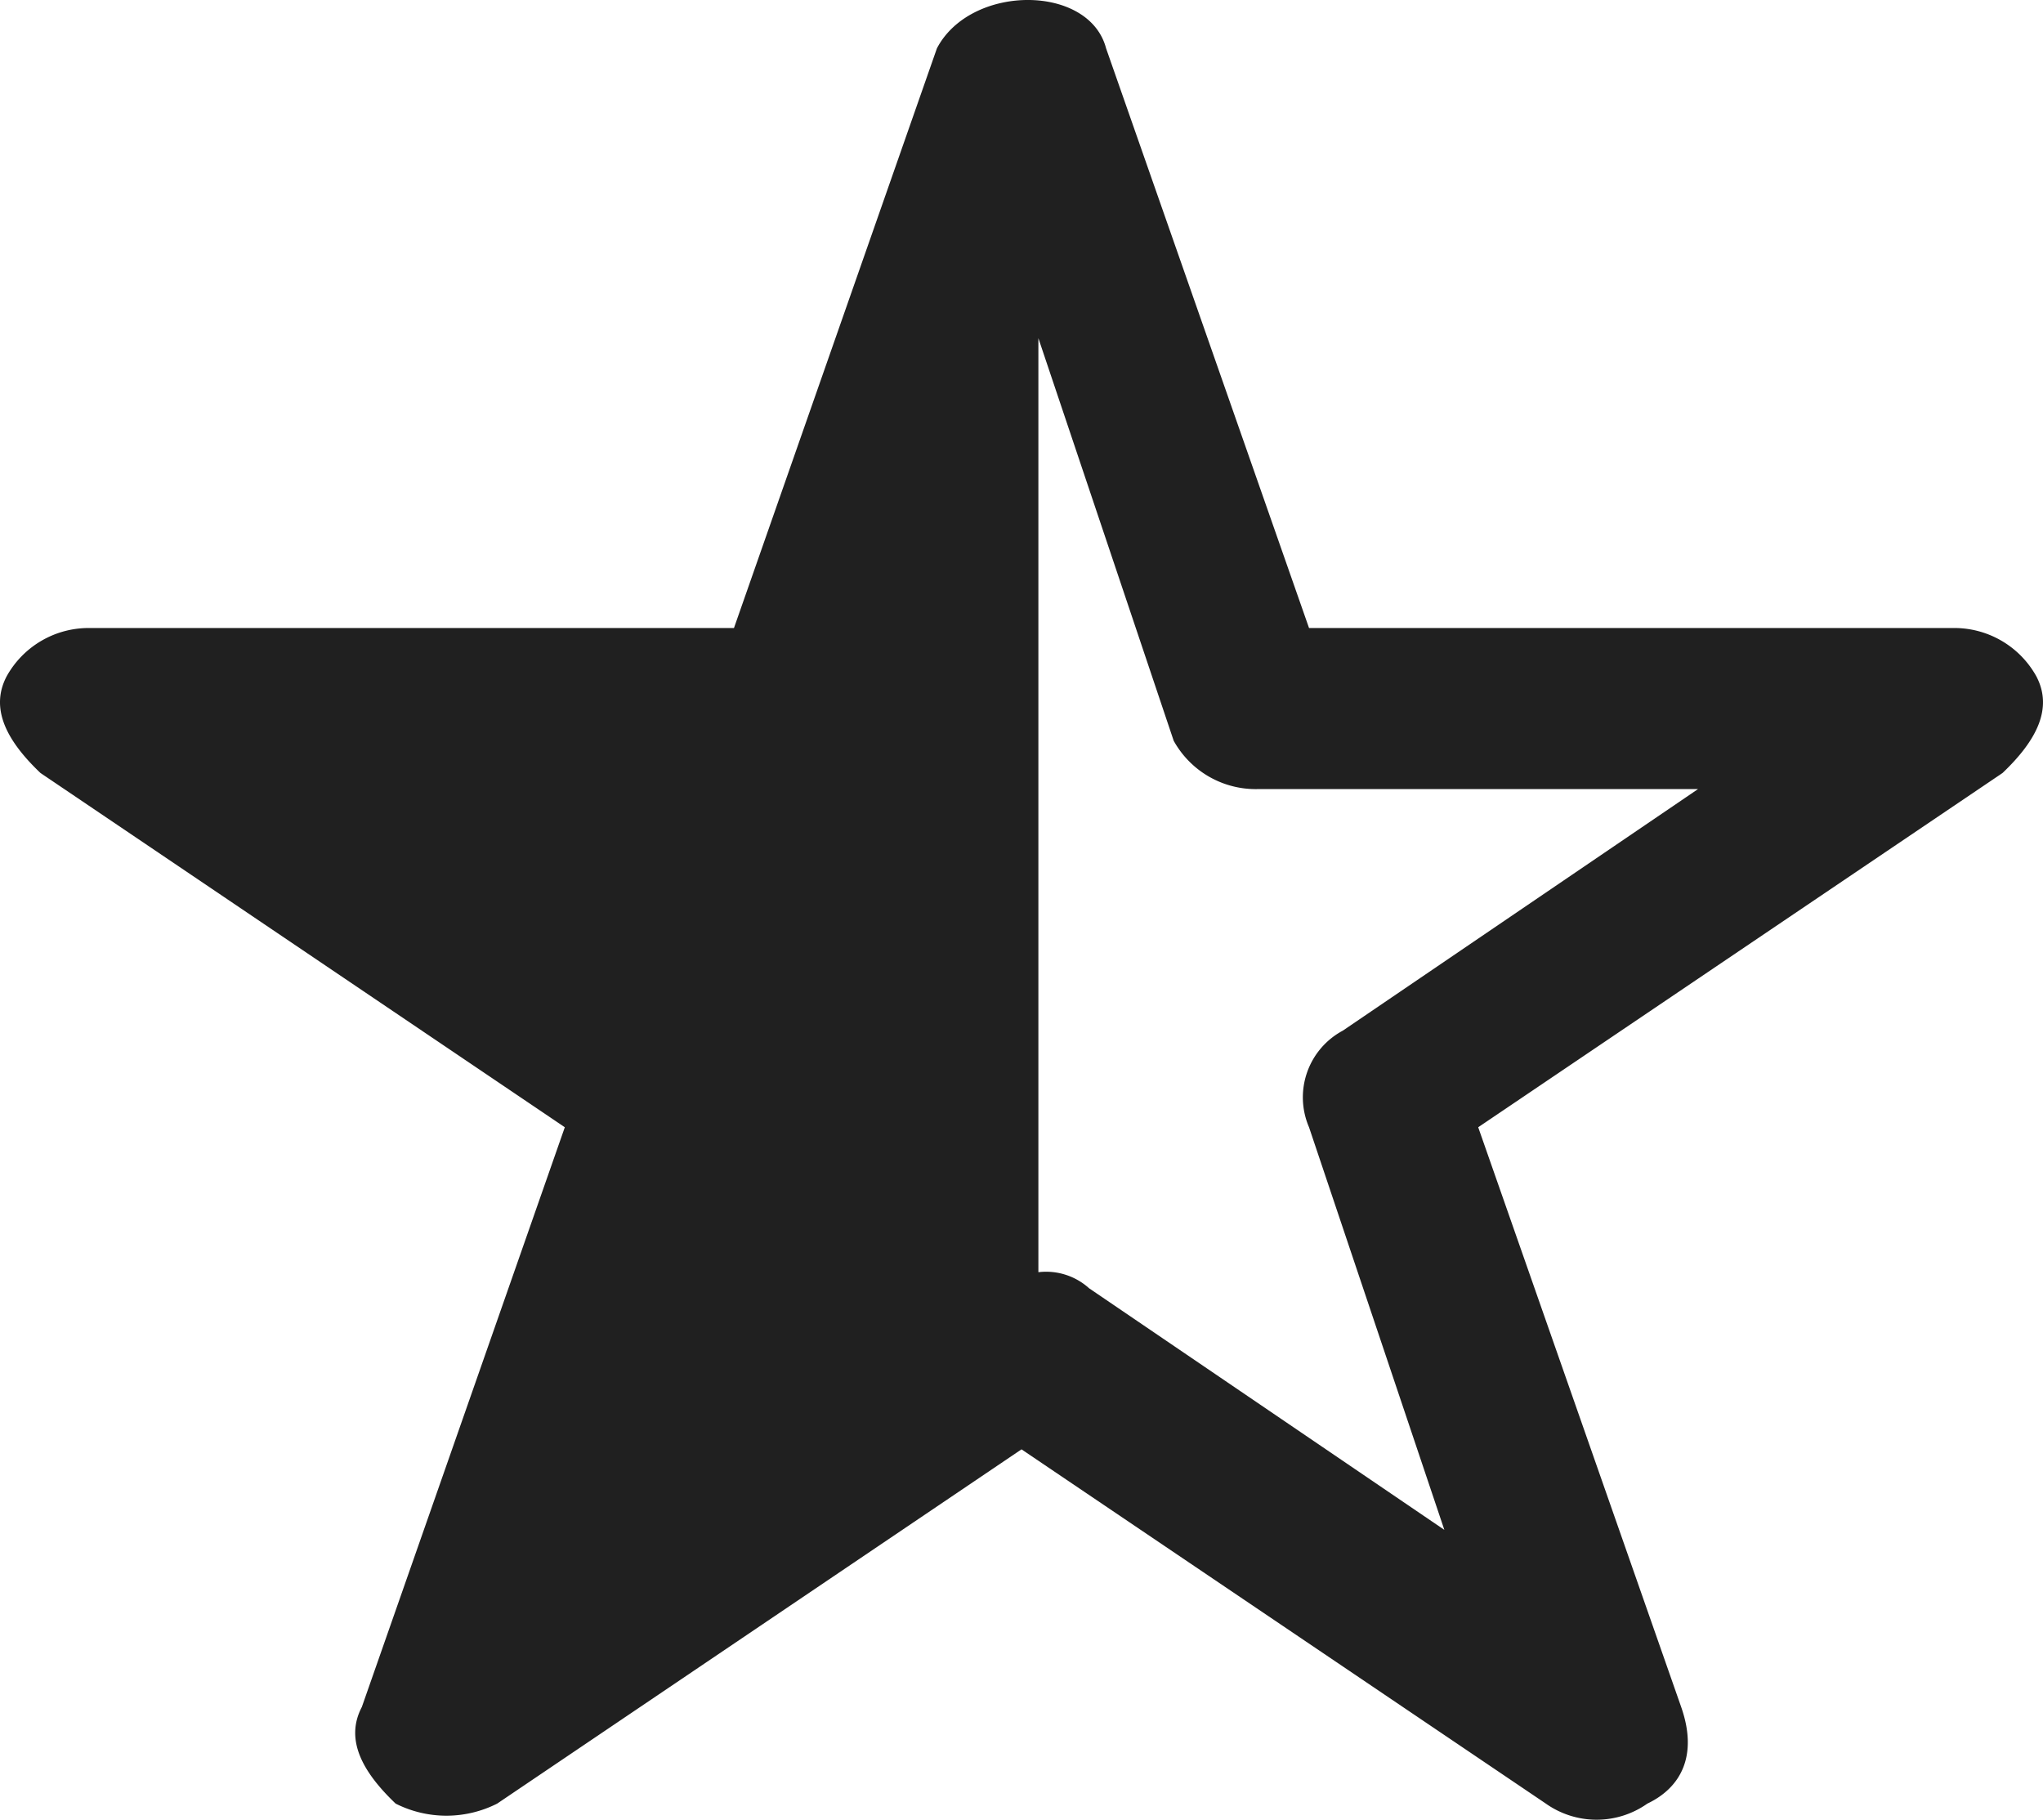 <svg xmlns="http://www.w3.org/2000/svg" width="134.373" height="119.683" viewBox="0 0 134.373 119.683">
  <g id="Group_186" data-name="Group 186" transform="translate(-68.657 -38.85)">
    <path id="Path_19" data-name="Path 19" d="M202.593,83.333a6.169,6.169,0,0,0-5.562-3.177H154.756l-13.35-38.129c-1.113-4.237-8.9-4.237-11.125,0l-13.35,38.129H74.656a6.169,6.169,0,0,0-5.563,3.177c-1.112,2.118,0,4.237,2.225,6.355l34.488,23.3-13.35,38.129c-1.113,2.118,0,4.237,2.225,6.355a7.408,7.408,0,0,0,6.675,0l34.488-23.3,34.488,23.3a5.788,5.788,0,0,0,6.675,0c2.225-1.059,3.338-3.177,2.225-6.355l-13.35-38.129,34.488-23.3C202.593,87.57,203.706,85.452,202.593,83.333Zm-45.613,23.3a4.973,4.973,0,0,0-2.225,6.355l8.9,26.479-23.363-15.887a4.22,4.22,0,0,0-3.338-1.059V61.092l8.9,26.478a6.169,6.169,0,0,0,5.562,3.177h28.925Z" transform="translate(0 0)" fill="#202020"/>
  </g>
</svg>
